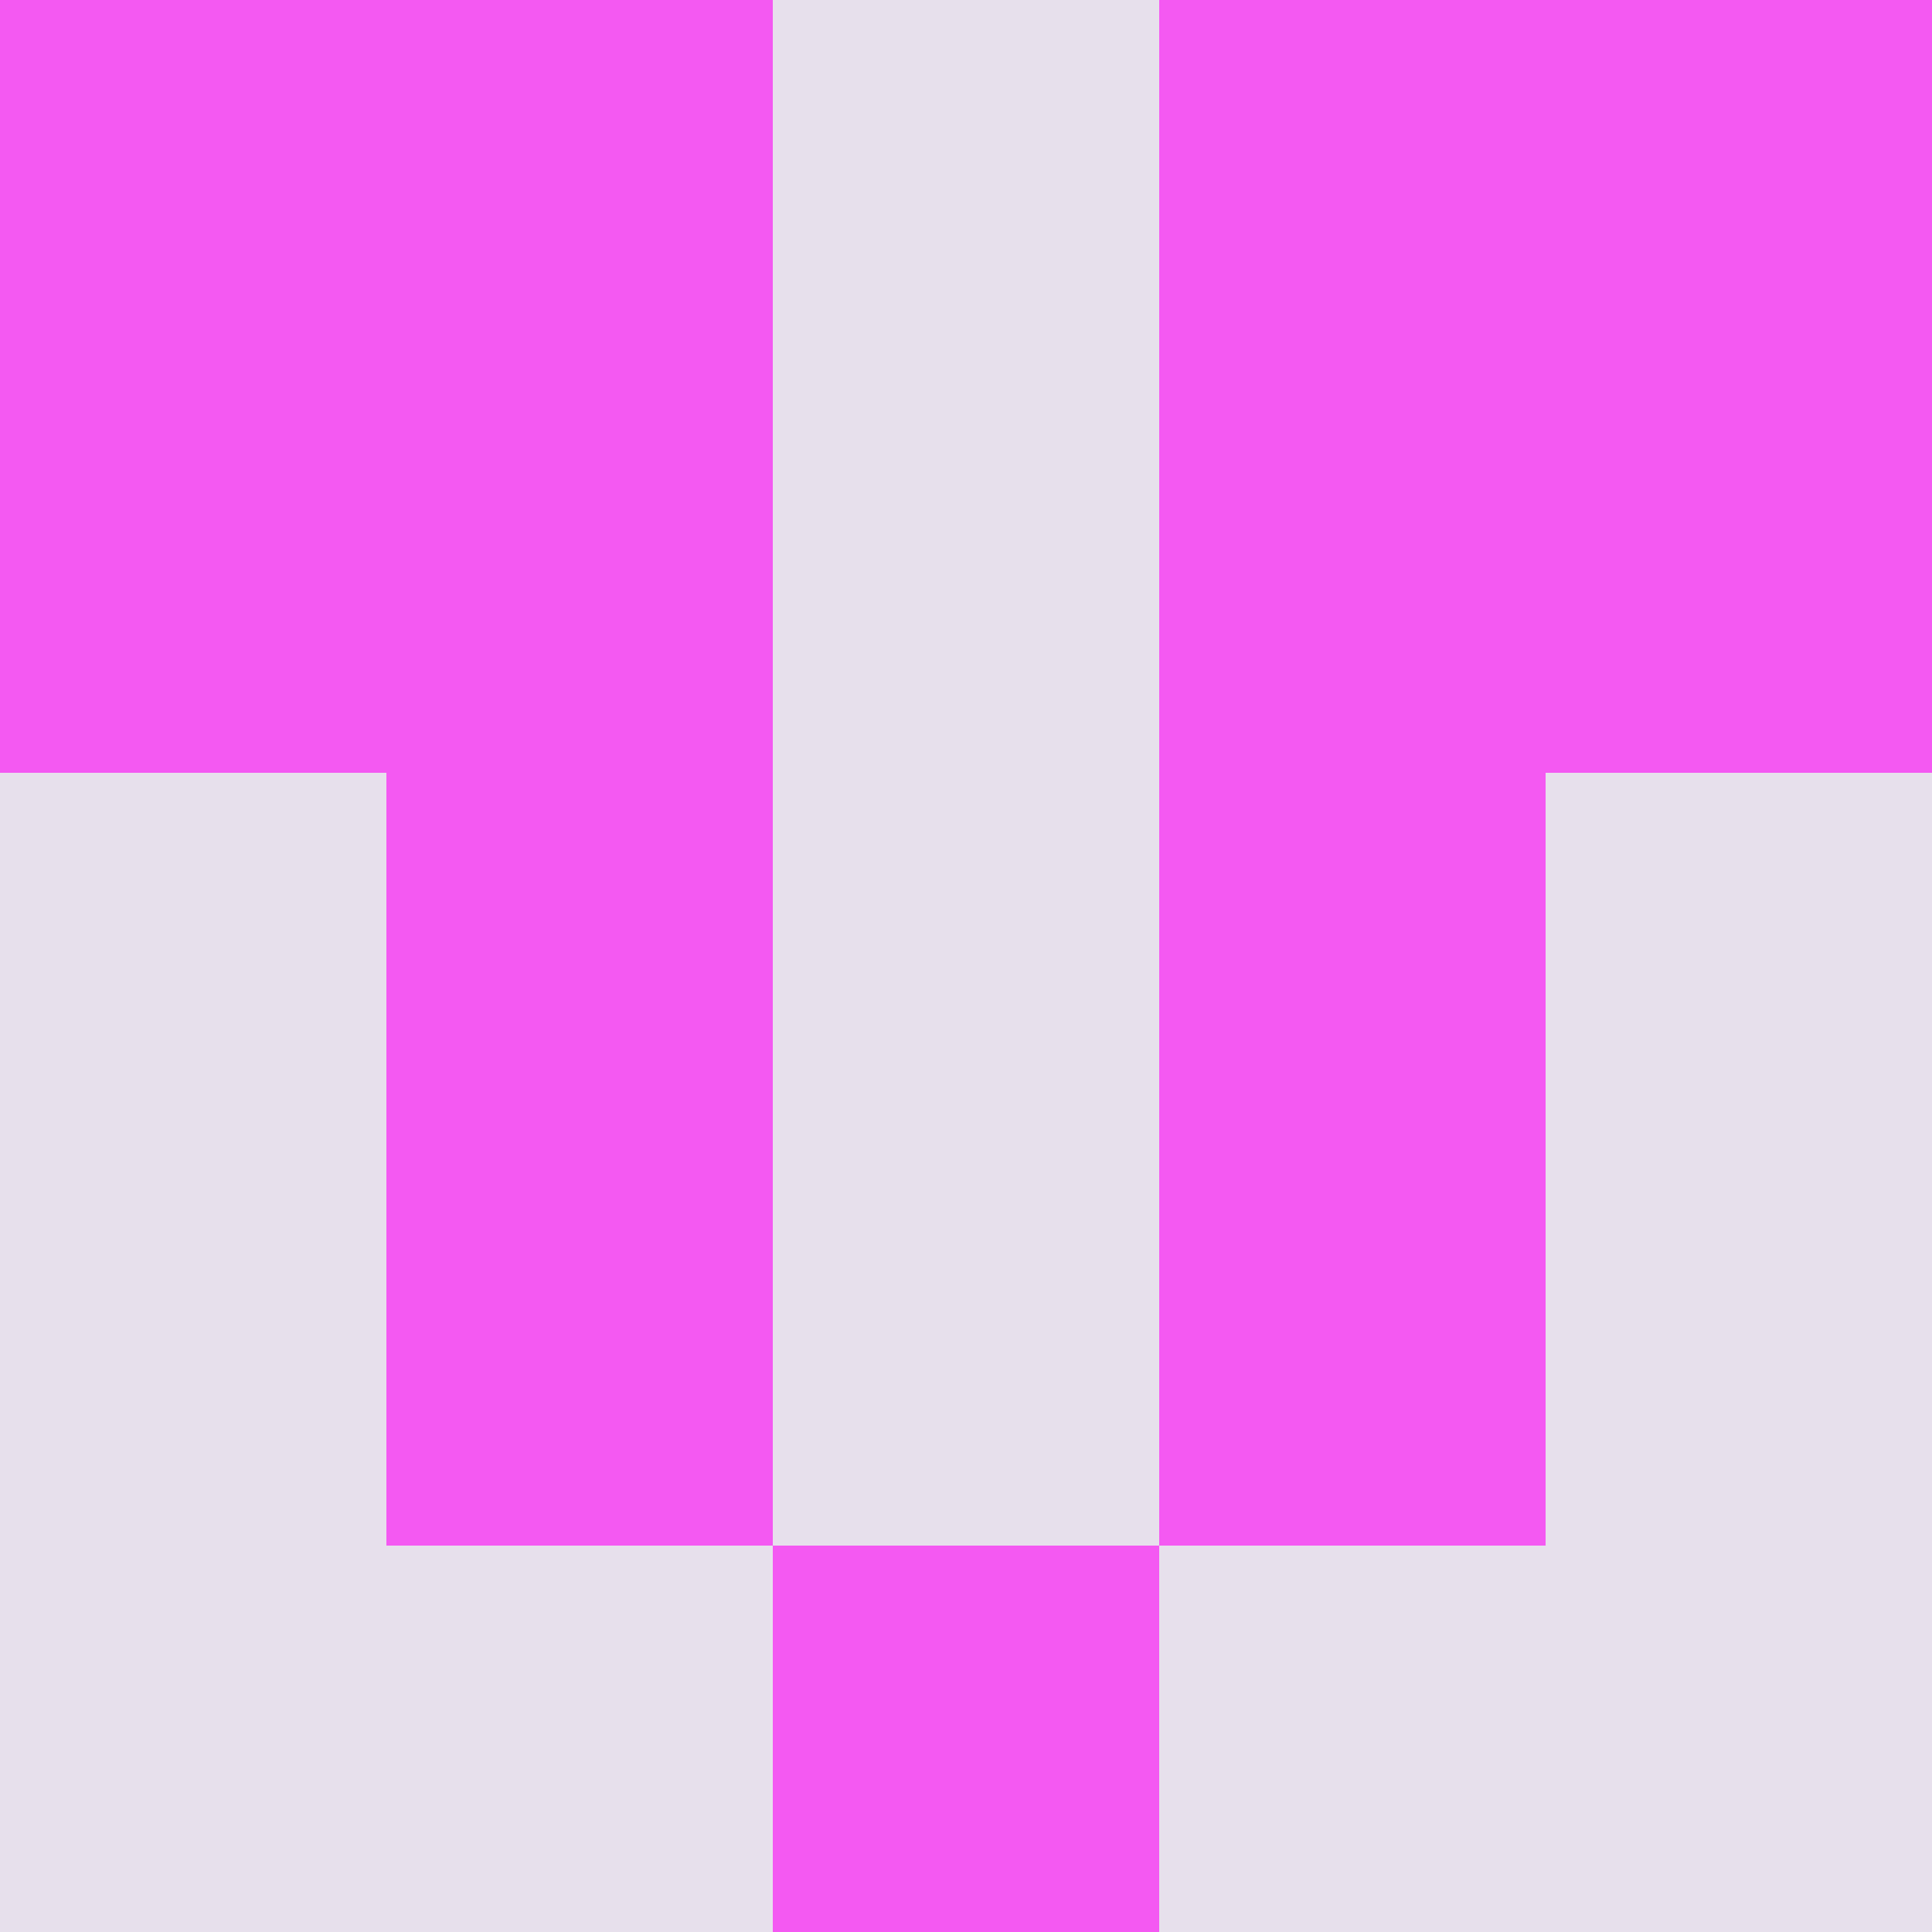 <?xml version="1.0" encoding="utf-8"?>
<!DOCTYPE svg PUBLIC "-//W3C//DTD SVG 20010904//EN"
"http://www.w3.org/TR/2001/REC-SVG-20010904/DTD/svg10.dtd">
<svg viewBox="0 0 5 5" height="100" width="100" xml:lang="fr"
     xmlns="http://www.w3.org/2000/svg"
     xmlns:xlink="http://www.w3.org/1999/xlink">
                        <rect x="0" y="0" height="1" width="1" fill="#F459F2"/>
                    <rect x="4" y="0" height="1" width="1" fill="#F459F2"/>
                    <rect x="1" y="0" height="1" width="1" fill="#F459F2"/>
                    <rect x="3" y="0" height="1" width="1" fill="#F459F2"/>
                    <rect x="2" y="0" height="1" width="1" fill="#E7E0EC"/>
                                <rect x="0" y="1" height="1" width="1" fill="#F459F2"/>
                    <rect x="4" y="1" height="1" width="1" fill="#F459F2"/>
                    <rect x="1" y="1" height="1" width="1" fill="#F459F2"/>
                    <rect x="3" y="1" height="1" width="1" fill="#F459F2"/>
                    <rect x="2" y="1" height="1" width="1" fill="#E7E0EC"/>
                                <rect x="0" y="2" height="1" width="1" fill="#E7E0EC"/>
                    <rect x="4" y="2" height="1" width="1" fill="#E7E0EC"/>
                    <rect x="1" y="2" height="1" width="1" fill="#F459F2"/>
                    <rect x="3" y="2" height="1" width="1" fill="#F459F2"/>
                    <rect x="2" y="2" height="1" width="1" fill="#E7E0EC"/>
                                <rect x="0" y="3" height="1" width="1" fill="#E7E0EC"/>
                    <rect x="4" y="3" height="1" width="1" fill="#E7E0EC"/>
                    <rect x="1" y="3" height="1" width="1" fill="#F459F2"/>
                    <rect x="3" y="3" height="1" width="1" fill="#F459F2"/>
                    <rect x="2" y="3" height="1" width="1" fill="#E7E0EC"/>
                                <rect x="0" y="4" height="1" width="1" fill="#E7E0EC"/>
                    <rect x="4" y="4" height="1" width="1" fill="#E7E0EC"/>
                    <rect x="1" y="4" height="1" width="1" fill="#E7E0EC"/>
                    <rect x="3" y="4" height="1" width="1" fill="#E7E0EC"/>
                    <rect x="2" y="4" height="1" width="1" fill="#F459F2"/>
            </svg>